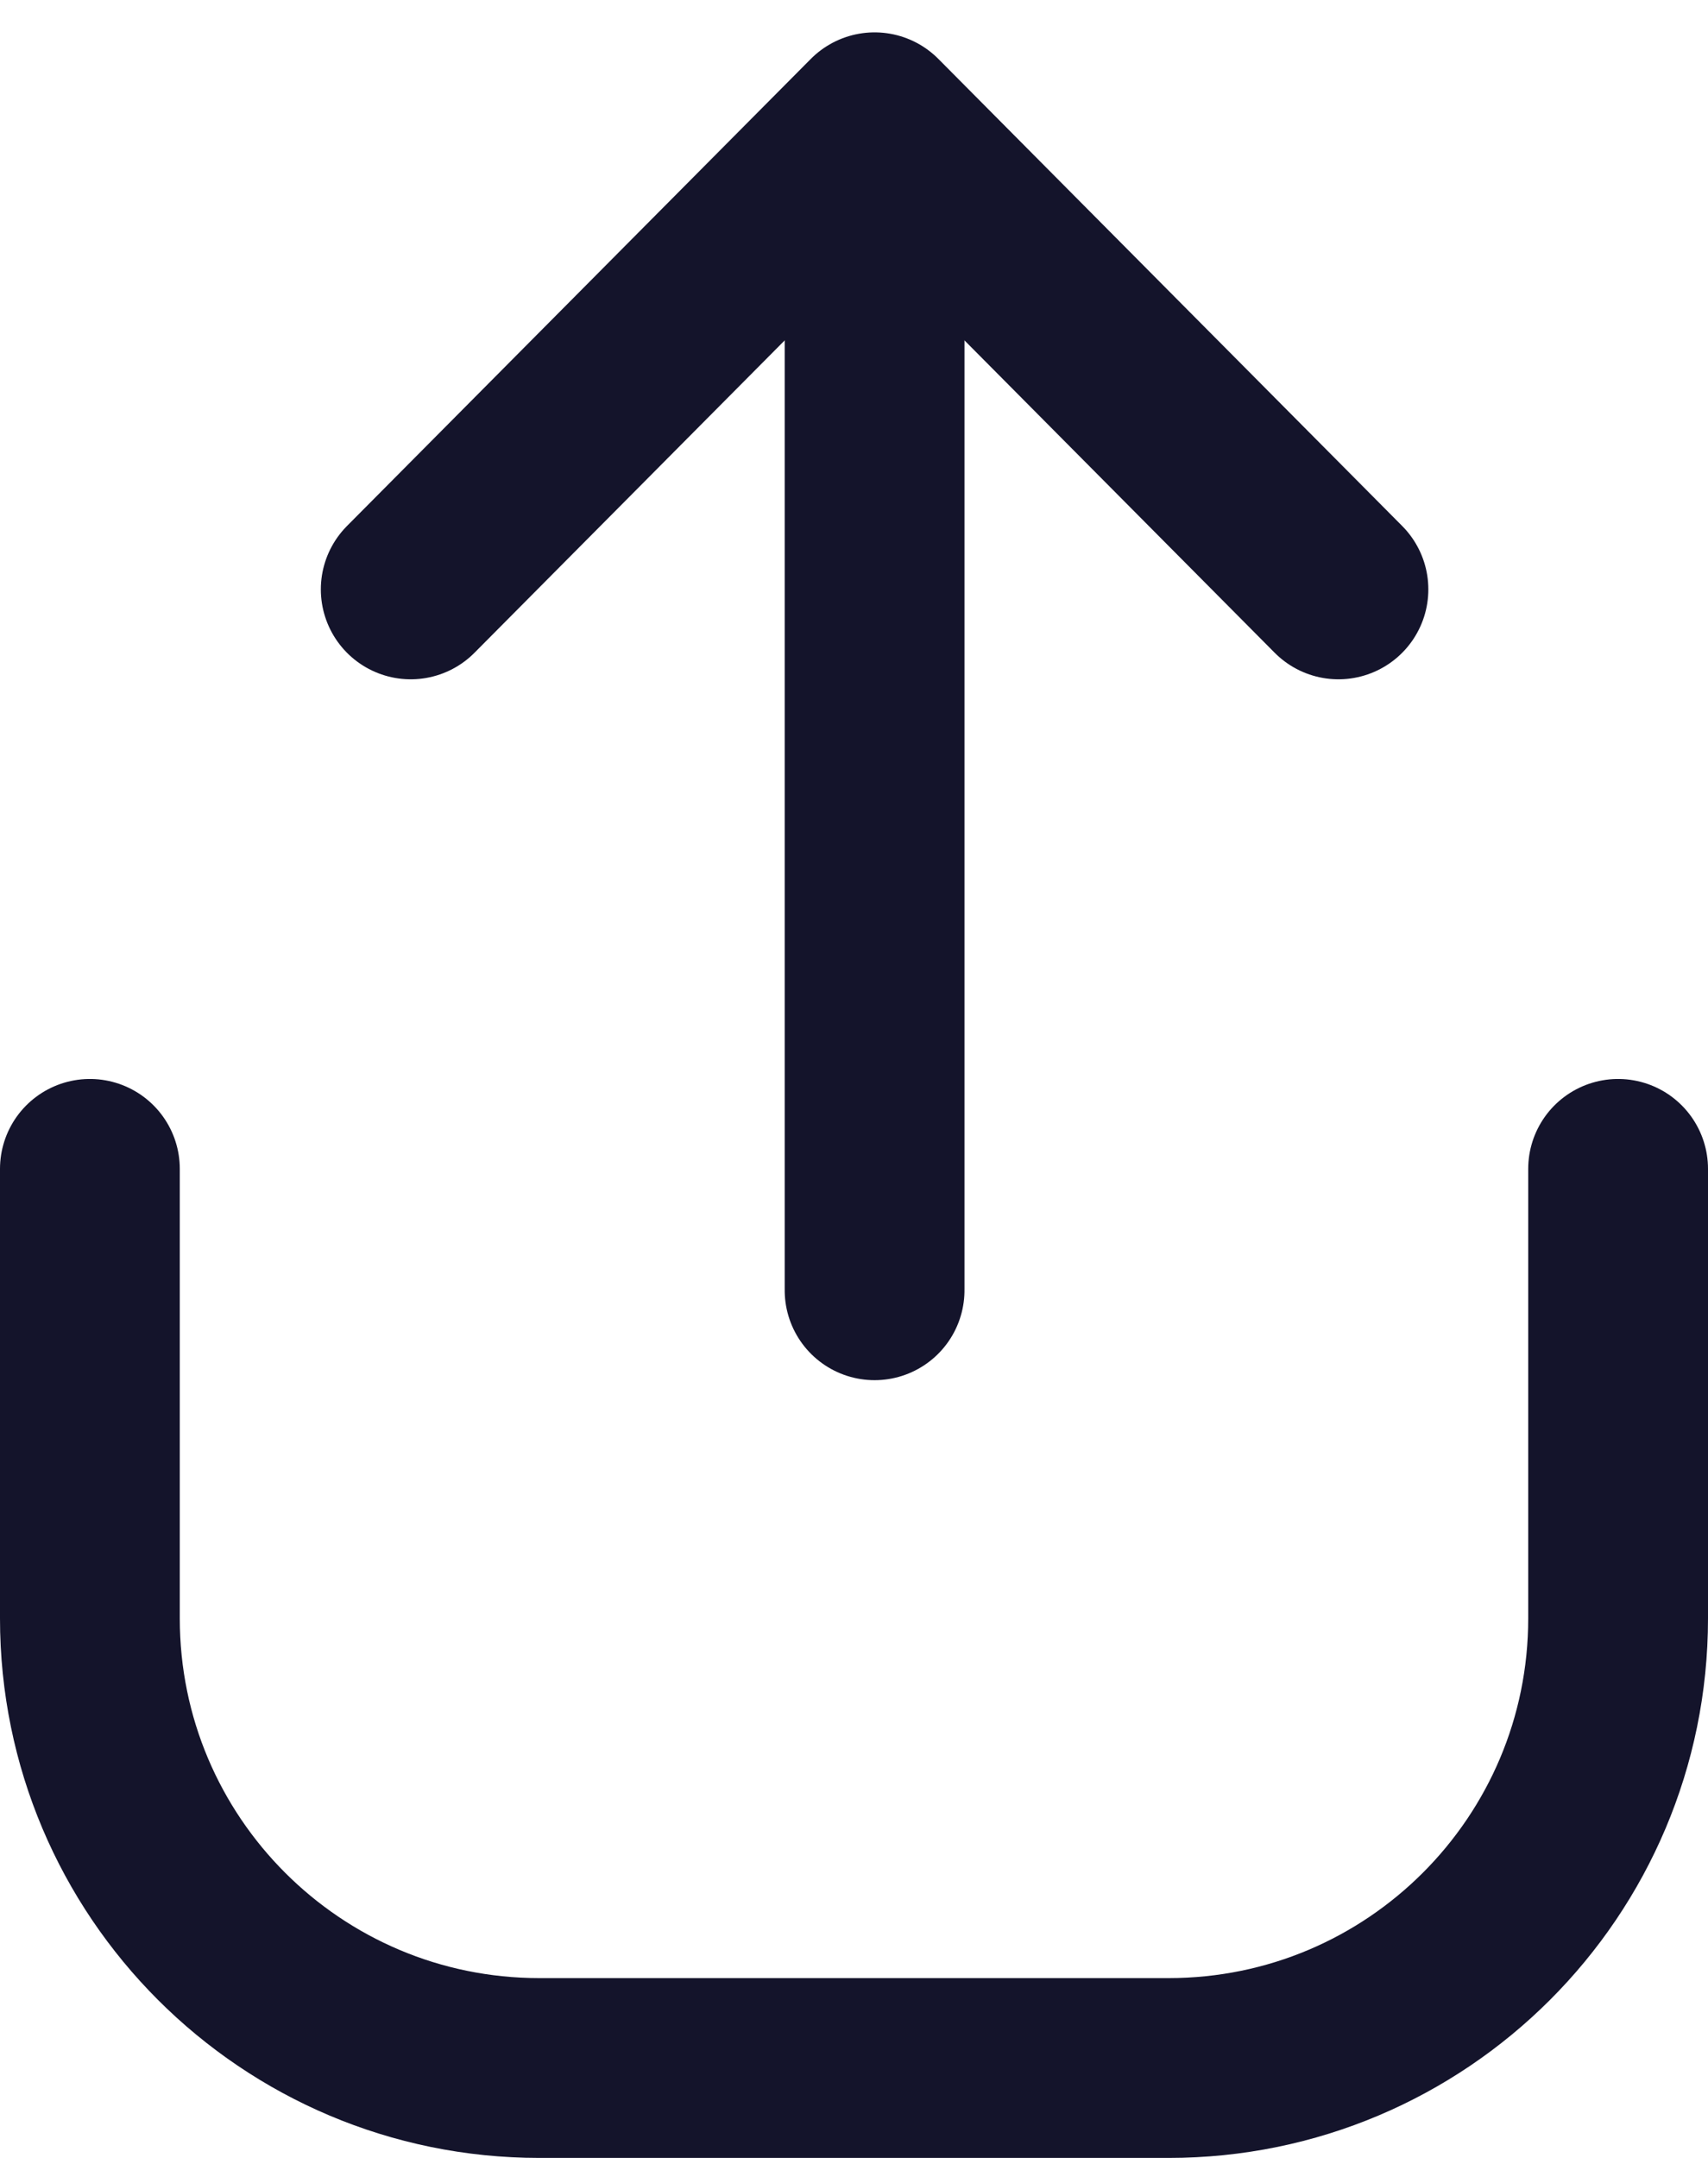 <svg width="19" height="24" viewBox="0 0 19 24" fill="none" xmlns="http://www.w3.org/2000/svg">
<path d="M14.889 6.555L9.729 1.36L4.569 6.555" stroke="#14142B" stroke-width="2" stroke-linecap="round" stroke-linejoin="round"/>
<line x1="1" y1="-1" x2="12" y2="-1" transform="matrix(0 1 1 0 10.729 2.35)" stroke="#14142B" stroke-width="2" stroke-linecap="round"/>
<path d="M1 13V18C1 20.761 3.239 23 6 23H13C15.761 23 18 20.761 18 18V13" stroke="#14142B" stroke-width="2" stroke-linecap="round" stroke-linejoin="round"/>
</svg>
